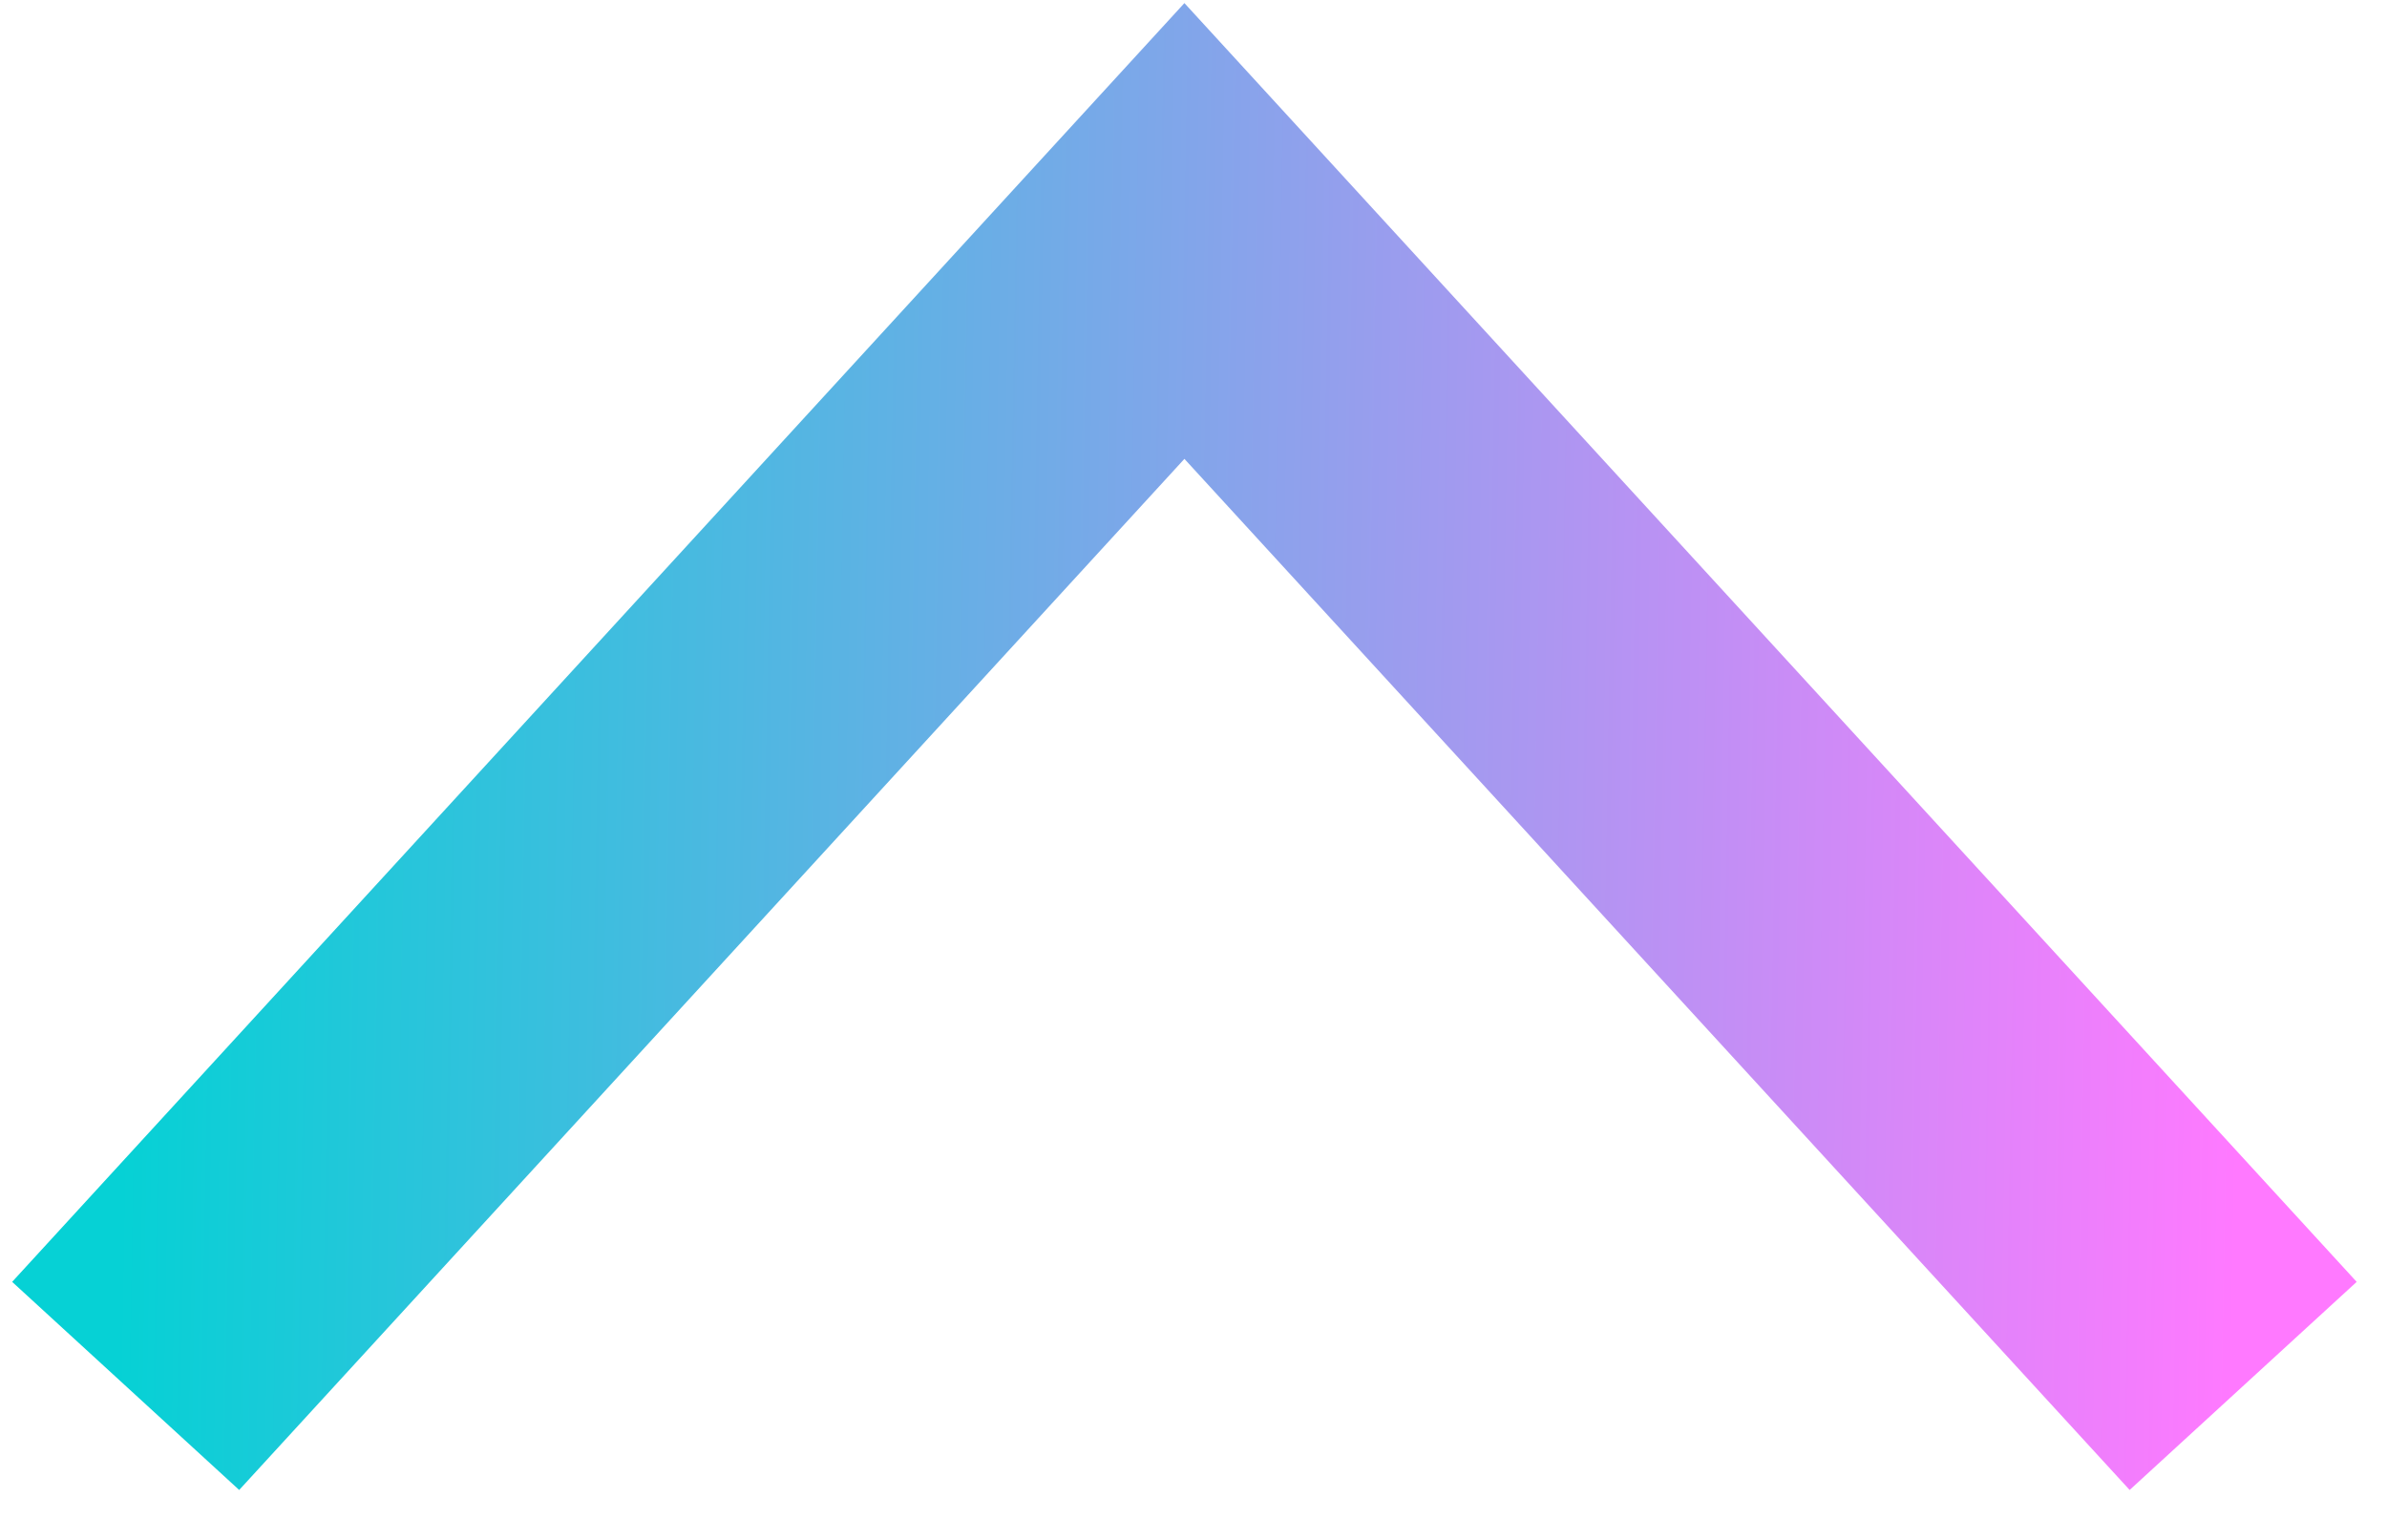 <svg width="31" height="20" viewBox="0 0 31 20" fill="none" xmlns="http://www.w3.org/2000/svg">
<path d="M29.132 18L15.382 3L1.632 18" stroke="url(#paint0_linear_99_2079)" stroke-width="4"/>
<defs>
<linearGradient id="paint0_linear_99_2079" x1="29.132" y1="11.725" x2="1.639" y2="11.234" gradientUnits="userSpaceOnUse">
<stop stop-color="#FF79FF"/>
<stop offset="1" stop-color="#06D1D5"/>
</linearGradient>
</defs>
</svg>
